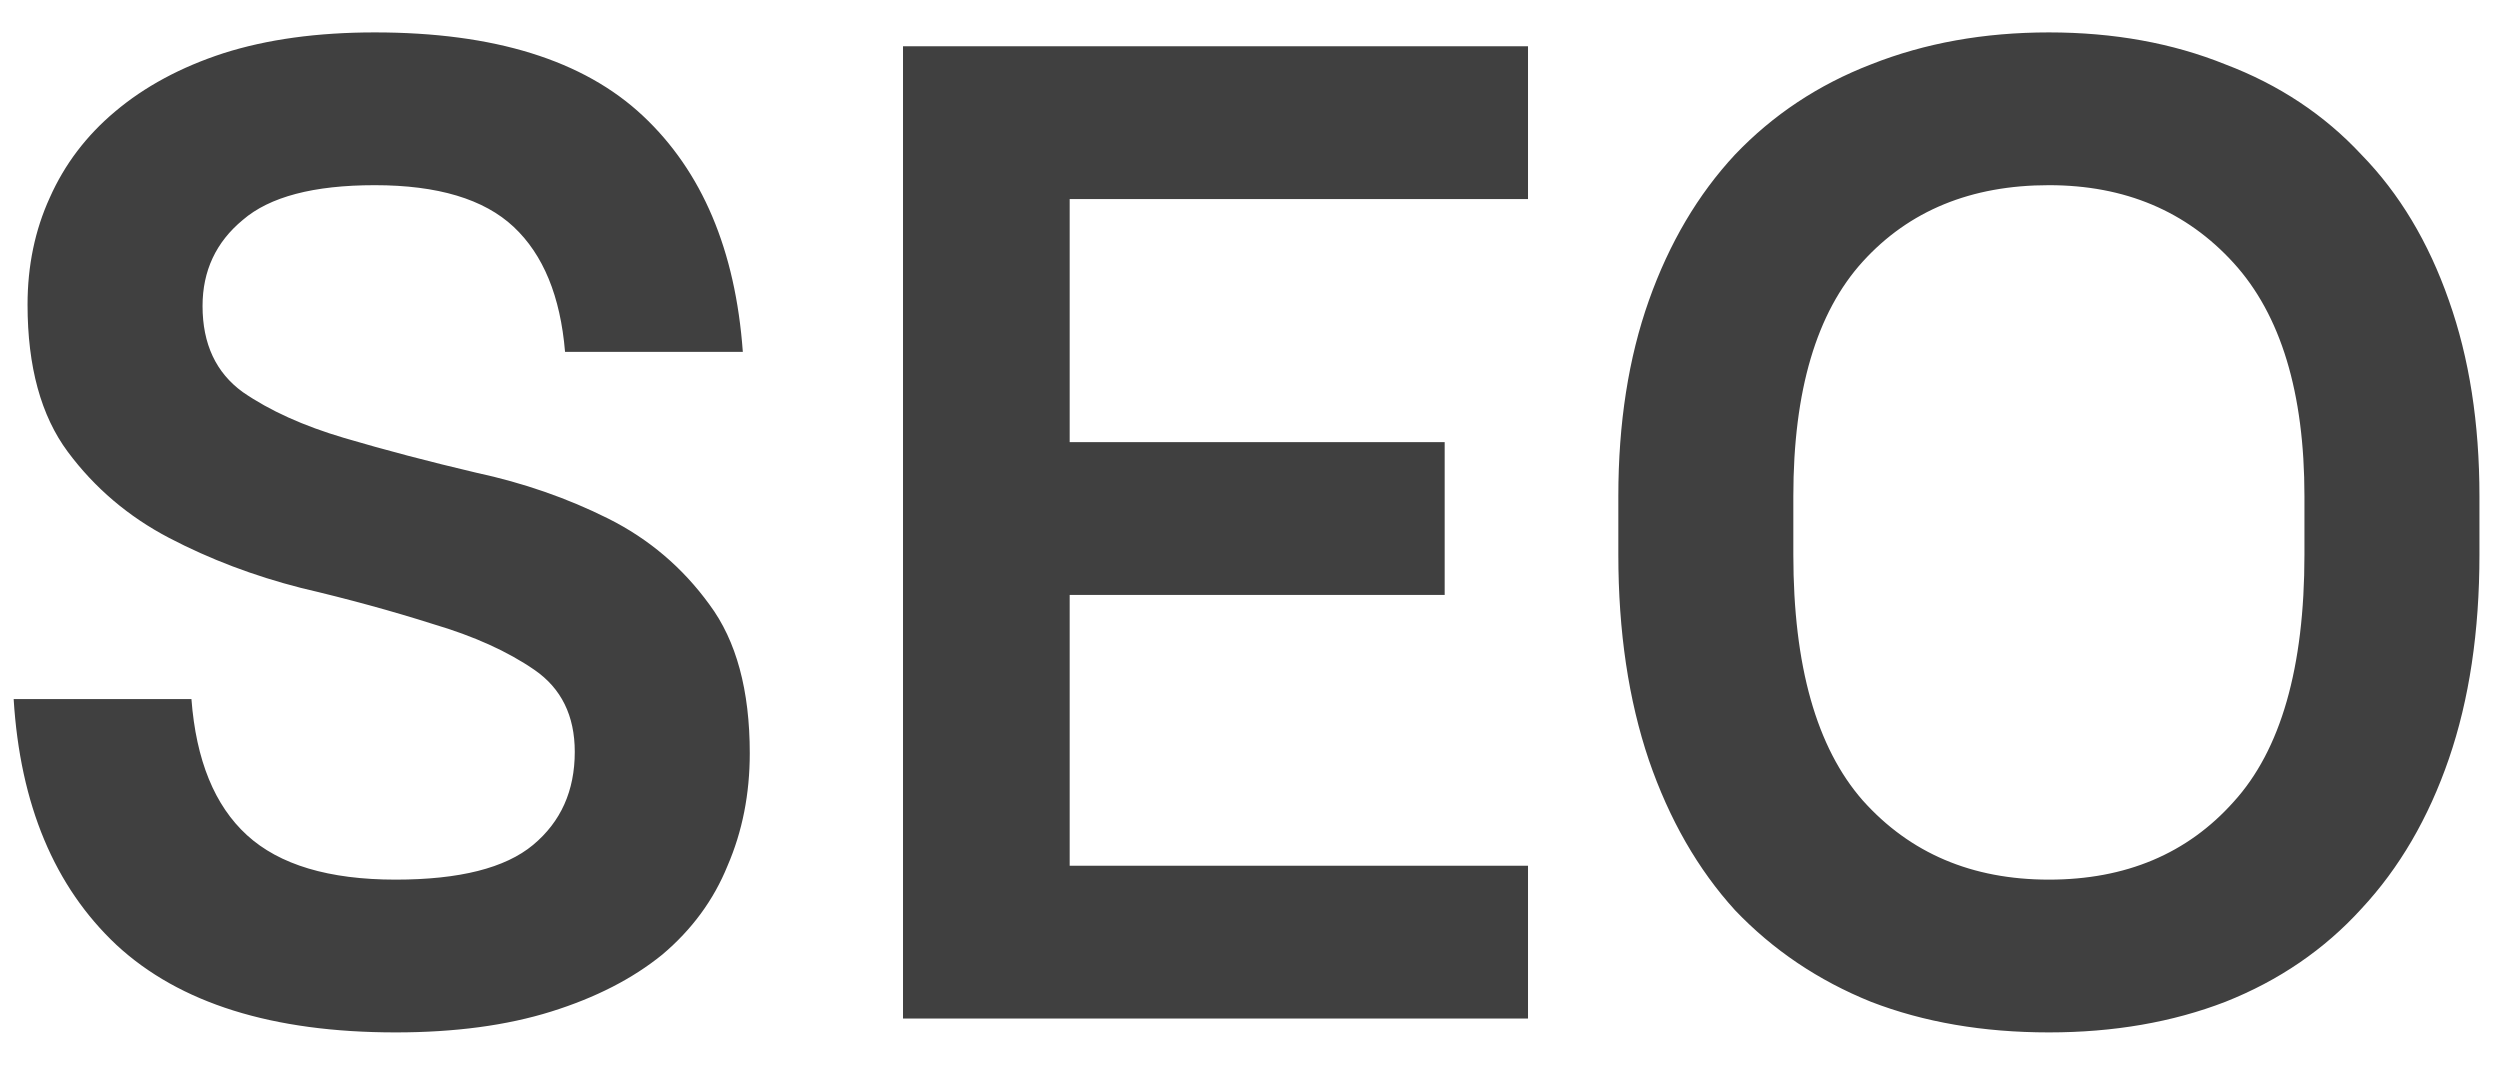 <svg width="54" height="23" viewBox="0 0 54 23" fill="none" xmlns="http://www.w3.org/2000/svg">
<path d="M8.545 22.3C5.885 22.3 3.875 21.67 2.515 20.41C1.175 19.15 0.435 17.38 0.295 15.1H4.135C4.235 16.42 4.635 17.4 5.335 18.04C6.035 18.68 7.105 19 8.545 19C9.925 19 10.915 18.75 11.515 18.25C12.115 17.75 12.415 17.08 12.415 16.24C12.415 15.46 12.125 14.87 11.545 14.47C10.965 14.07 10.235 13.74 9.355 13.48C8.475 13.2 7.525 12.94 6.505 12.7C5.485 12.44 4.535 12.08 3.655 11.62C2.775 11.16 2.045 10.54 1.465 9.76C0.885 8.98 0.595 7.92 0.595 6.58C0.595 5.74 0.755 4.97 1.075 4.27C1.395 3.55 1.865 2.93 2.485 2.41C3.125 1.87 3.905 1.45 4.825 1.15C5.765 0.85 6.855 0.7 8.095 0.7C10.675 0.7 12.605 1.3 13.885 2.5C15.165 3.7 15.885 5.4 16.045 7.6H12.205C12.105 6.4 11.735 5.5 11.095 4.9C10.455 4.3 9.455 4 8.095 4C6.775 4 5.825 4.25 5.245 4.75C4.665 5.23 4.375 5.85 4.375 6.61C4.375 7.43 4.665 8.05 5.245 8.47C5.825 8.87 6.555 9.2 7.435 9.46C8.315 9.72 9.265 9.97 10.285 10.21C11.305 10.43 12.255 10.76 13.135 11.2C14.015 11.64 14.745 12.26 15.325 13.06C15.905 13.84 16.195 14.91 16.195 16.27C16.195 17.15 16.035 17.96 15.715 18.7C15.415 19.44 14.945 20.08 14.305 20.62C13.665 21.14 12.865 21.55 11.905 21.85C10.945 22.15 9.825 22.3 8.545 22.3ZM19.505 1H33.005V4.3H23.105V9.55H31.205V12.85H23.105V18.7H33.005V22H19.505V1ZM44.256 22.3C42.836 22.3 41.556 22.08 40.416 21.64C39.276 21.18 38.296 20.52 37.476 19.66C36.676 18.78 36.056 17.7 35.616 16.42C35.176 15.12 34.956 13.64 34.956 11.98V10.72C34.956 9.14 35.176 7.73 35.616 6.49C36.056 5.25 36.676 4.2 37.476 3.34C38.296 2.48 39.276 1.83 40.416 1.39C41.576 0.93 42.856 0.7 44.256 0.7C45.656 0.7 46.926 0.93 48.066 1.39C49.226 1.83 50.206 2.48 51.006 3.34C51.826 4.18 52.456 5.23 52.896 6.49C53.336 7.73 53.556 9.14 53.556 10.72V11.98C53.556 13.64 53.336 15.11 52.896 16.39C52.456 17.67 51.826 18.75 51.006 19.63C50.206 20.51 49.226 21.18 48.066 21.64C46.926 22.08 45.656 22.3 44.256 22.3ZM44.256 19C45.916 19 47.246 18.44 48.246 17.32C49.266 16.2 49.776 14.42 49.776 11.98V10.72C49.776 8.48 49.266 6.8 48.246 5.68C47.226 4.56 45.896 4 44.256 4C42.576 4 41.236 4.55 40.236 5.65C39.236 6.75 38.736 8.44 38.736 10.72V11.98C38.736 14.38 39.236 16.15 40.236 17.29C41.256 18.43 42.596 19 44.256 19Z" fill="#404040"/>
</svg>
